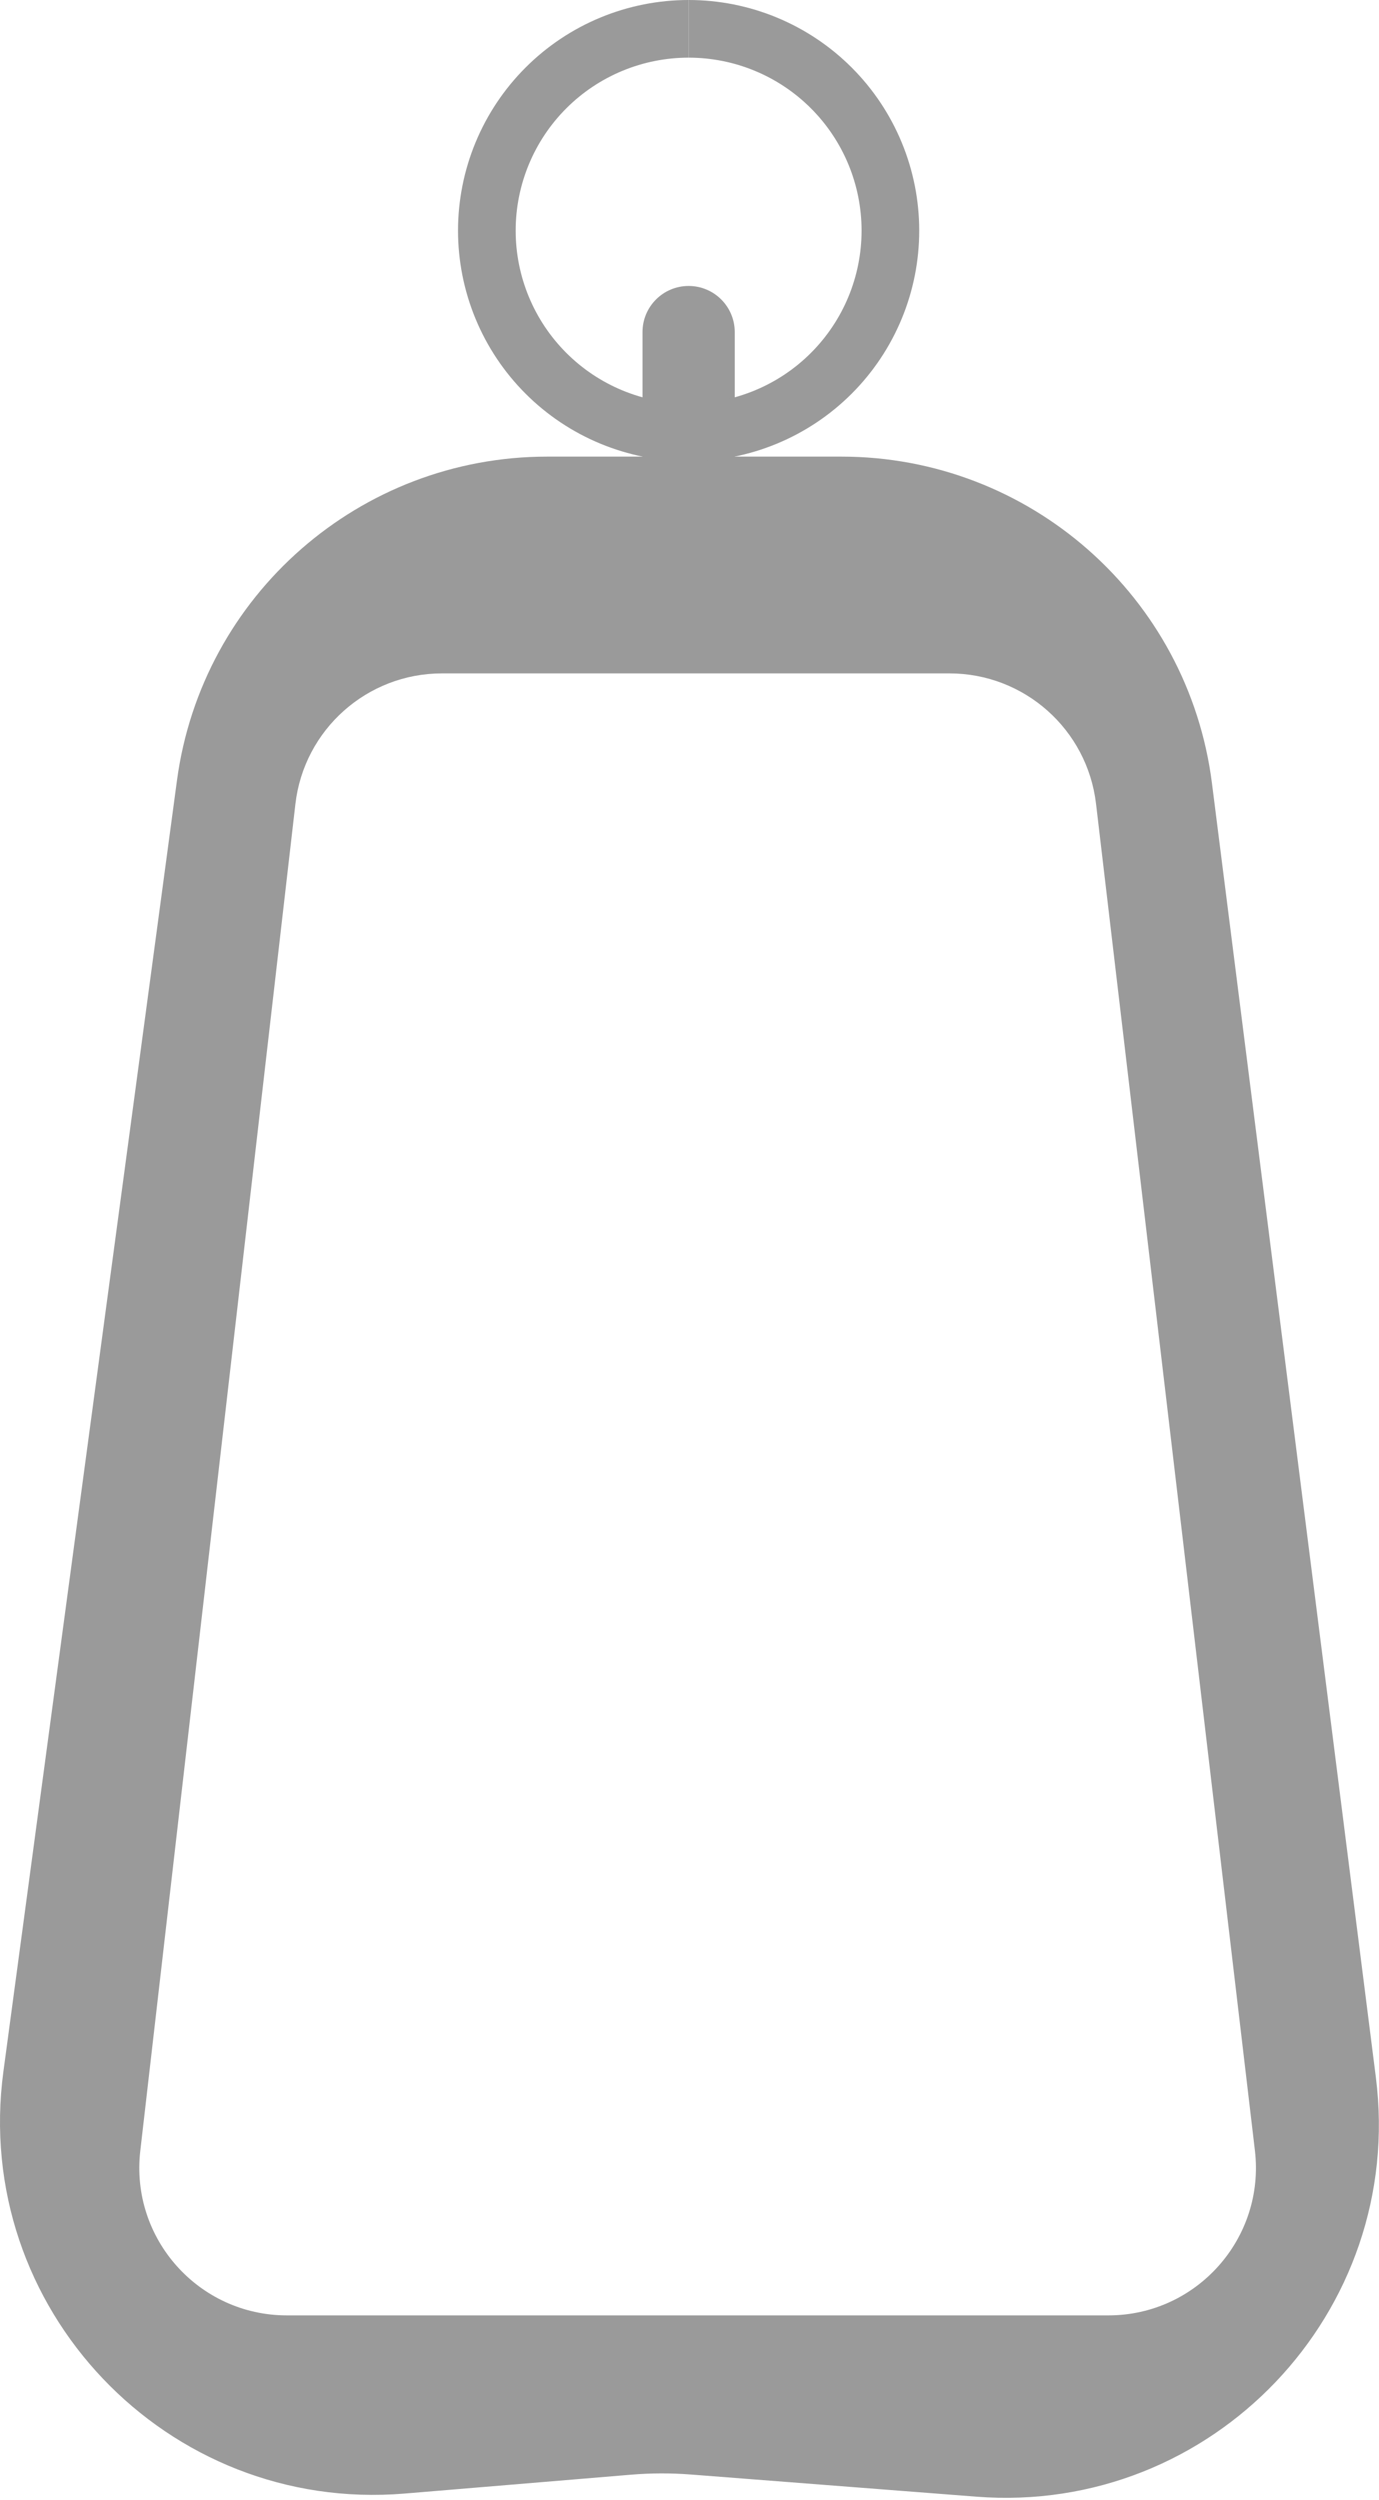 <svg width="299" height="542" viewBox="0 0 299 542" fill="none" xmlns="http://www.w3.org/2000/svg">
    <path fill-rule="evenodd" clip-rule="evenodd"
        d="M118.649 99C78.085 99 43.776 129.005 38.371 169.207L0.739 449.117C-6.157 500.413 36.165 544.929 87.743 540.631L136.815 536.541C141.138 536.181 145.483 536.169 149.809 536.504L211.692 541.307C262.853 545.278 304.766 501.28 298.317 450.371L262.781 169.821C257.654 129.345 223.223 99 182.423 99H118.649ZM95.837 146C79.58 146 65.907 158.189 64.047 174.339L30.417 466.339C28.229 485.337 43.084 502 62.207 502H240.313C259.472 502 274.338 485.278 272.093 466.251L237.643 174.251C235.743 158.14 222.086 146 205.864 146H95.837Z"
        fill="#9A9A9A" />
    <path
        d="M139.31 72C139.31 66.477 143.787 62 149.31 62V62C154.833 62 159.31 66.477 159.31 72V112H139.31V72Z"
        fill="#9A9A9A" />
    <path
        d="M149.31 0C155.876 0 162.378 1.293 168.444 3.806C174.511 6.319 180.023 10.002 184.666 14.645C189.309 19.288 192.992 24.8 195.504 30.866C198.017 36.932 199.31 43.434 199.31 50C199.31 56.566 198.017 63.068 195.504 69.134C192.992 75.201 189.309 80.712 184.666 85.355C180.023 89.998 174.511 93.681 168.444 96.194C162.378 98.707 155.876 100 149.31 100L149.31 87.5C154.235 87.5 159.111 86.53 163.661 84.645C168.211 82.761 172.345 79.999 175.827 76.516C179.309 73.034 182.071 68.9 183.956 64.351C185.84 59.801 186.81 54.925 186.81 50C186.81 45.075 185.84 40.199 183.956 35.649C182.071 31.1 179.309 26.966 175.827 23.483C172.345 20.001 168.211 17.239 163.661 15.354C159.111 13.47 154.235 12.5 149.31 12.5V0Z"
        fill="#9A9A9A" />
    <path
        d="M149.31 0C142.744 0 136.242 1.293 130.176 3.806C124.11 6.319 118.598 10.002 113.955 14.645C109.312 19.288 105.629 24.8 103.116 30.866C100.604 36.932 99.31 43.434 99.31 50C99.31 56.566 100.604 63.068 103.116 69.134C105.629 75.201 109.312 80.712 113.955 85.355C118.598 89.998 124.11 93.681 130.176 96.194C136.242 98.707 142.744 100 149.31 100L149.31 87.5C144.386 87.5 139.509 86.53 134.96 84.645C130.41 82.761 126.276 79.999 122.794 76.516C119.312 73.034 116.549 68.9 114.665 64.351C112.78 59.801 111.81 54.925 111.81 50C111.81 45.075 112.78 40.199 114.665 35.649C116.549 31.1 119.312 26.966 122.794 23.483C126.276 20.001 130.41 17.239 134.96 15.354C139.509 13.47 144.386 12.5 149.31 12.5V0Z"
        fill="#9A9A9A" />
</svg>
